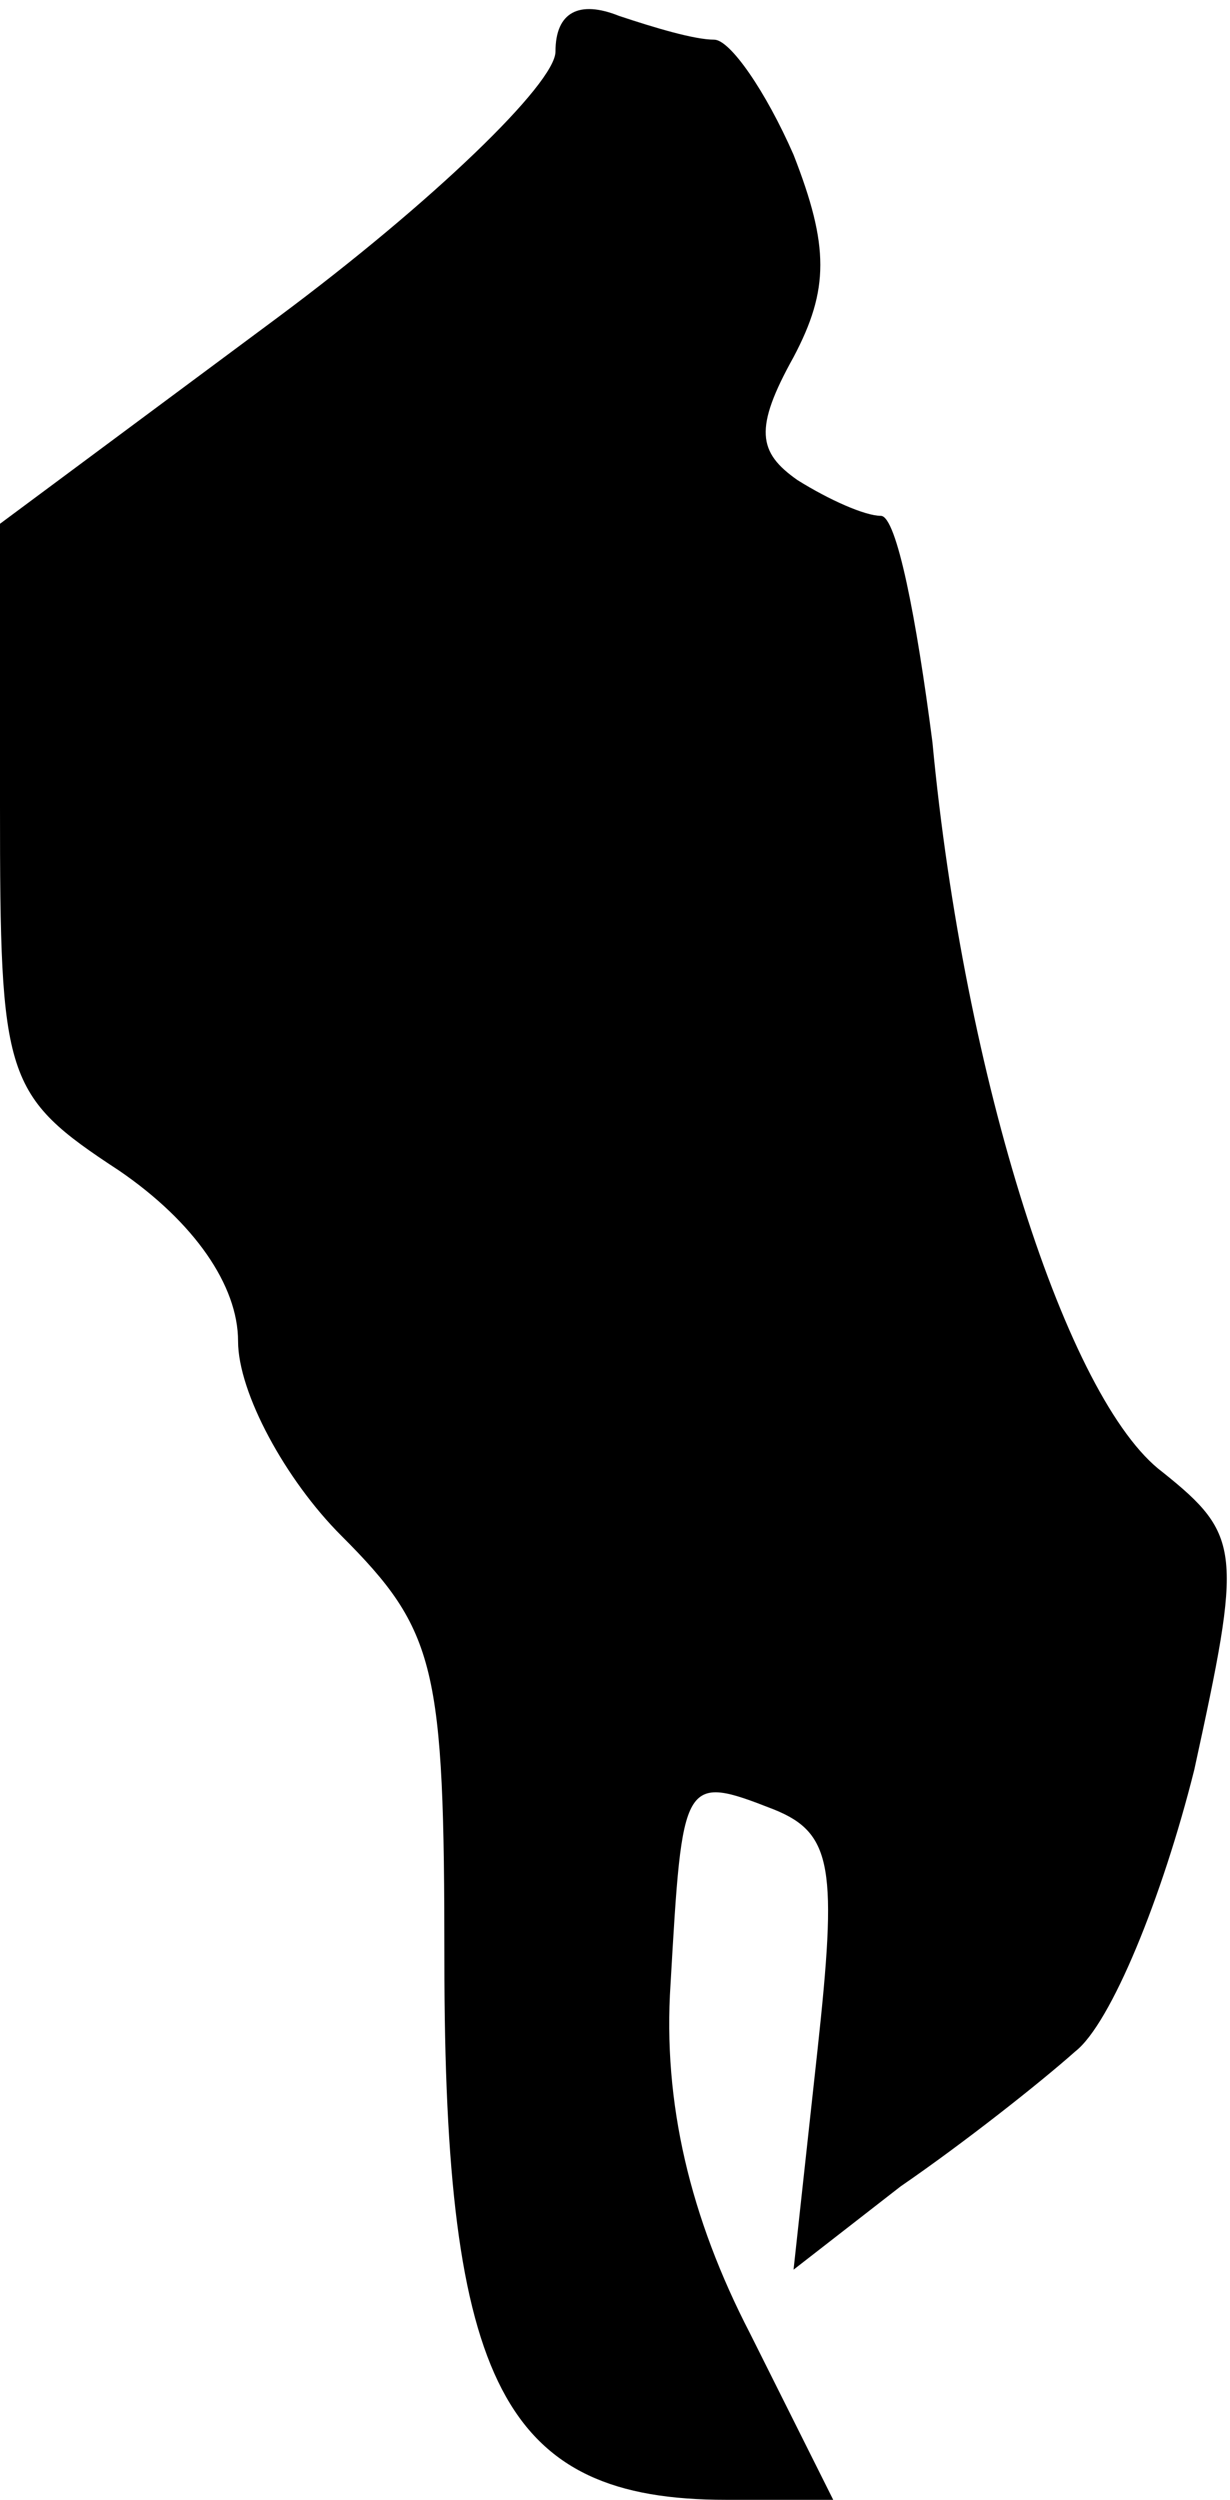 <?xml version="1.0" standalone="no"?>
<!DOCTYPE svg PUBLIC "-//W3C//DTD SVG 20010904//EN"
 "http://www.w3.org/TR/2001/REC-SVG-20010904/DTD/svg10.dtd">
<svg version="1.0" xmlns="http://www.w3.org/2000/svg"
 width="31pt" height="63pt" viewBox="0 0 31 63"
 preserveAspectRatio="xMidYMid meet">
<g transform="translate(0,63) scale(0.1,-0.1)"
fill="#000000" stroke="none">
<path fill="#000000" stroke="none" d="M140 617 c0 -8 -31 -38 -70 -67 l-70
-52 0 -71 c0 -69 1 -73 30 -92 19 -13 30 -29 30 -43 0 -13 12 -35 26 -49 24
-24 26 -33 26 -107 0 -107 15 -136 71 -136 l27 0 -21 42 c-15 29 -22 58 -20
88 3 52 3 53 26 44 15 -6 16 -15 11 -61 l-6 -55 27 21 c16 11 35 26 44 34 9 7
22 39 30 71 12 55 12 59 -8 75 -24 18 -50 99 -58 184 -4 31 -9 57 -13 57 -4 0
-13 4 -21 9 -10 7 -11 13 -1 31 9 17 9 28 0 51 -7 16 -16 29 -20 29 -5 0 -15
3 -24 6 -10 4 -16 1 -16 -9z"/>
</g>
</svg>
